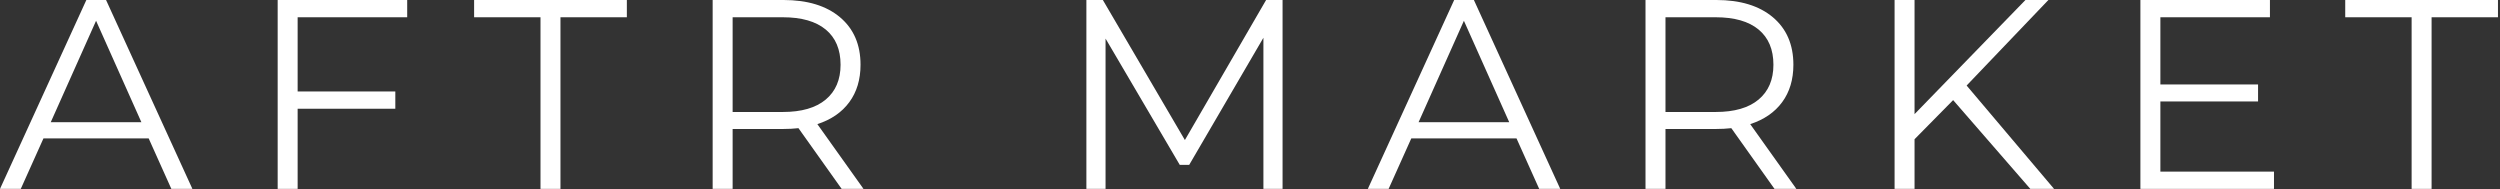 <?xml version="1.0" encoding="UTF-8" standalone="no"?>
<!DOCTYPE svg PUBLIC "-//W3C//DTD SVG 1.1//EN" "http://www.w3.org/Graphics/SVG/1.1/DTD/svg11.dtd">
<svg width="100%" height="100%" viewBox="0 0 859 65" version="1.1" xmlns="http://www.w3.org/2000/svg" xmlns:xlink="http://www.w3.org/1999/xlink" xml:space="preserve" xmlns:serif="http://www.serif.com/" style="fill-rule:evenodd;clip-rule:evenodd;stroke-linejoin:round;stroke-miterlimit:2;">
    <rect x="0" y="0" width="859" height="65" fill="#333333" stroke="none"/>
    <g transform="matrix(1,0,0,1,-189.609,-4704.27)">
        <g transform="matrix(1,0,0,1,0,4509.19)">
            <g transform="matrix(1,0,0,1,238.194,217.978)">
                <path d="M0,19.101L-15.576,-15.761L-31.153,19.101L0,19.101ZM2.503,24.664L-33.657,24.664L-41.446,42.002L-48.585,42.002L-18.915,-22.901L-12.146,-22.901L17.523,42.002L10.292,42.002L2.503,24.664Z" style="fill:white;fill-rule:nonzero;"/>
            </g>
        </g>
        <g transform="matrix(1,0,0,1,0,4509.19)">
            <g transform="matrix(1,0,0,1,291.877,254.045)">
                <path d="M0,-53.034L0,-27.537L33.564,-27.537L33.564,-21.603L0,-21.603L0,5.935L-6.861,5.935L-6.861,-58.969L37.644,-58.969L37.644,-53.034L0,-53.034Z" style="fill:white;fill-rule:nonzero;"/>
            </g>
        </g>
        <g transform="matrix(1,0,0,1,0,4509.19)">
            <g transform="matrix(1,0,0,1,375.325,254.045)">
                <path d="M0,-53.034L-22.809,-53.034L-22.809,-58.969L29.67,-58.969L29.67,-53.034L6.86,-53.034L6.86,5.935L0,5.935L0,-53.034Z" style="fill:white;fill-rule:nonzero;"/>
            </g>
        </g>
        <g transform="matrix(1,0,0,1,0,4509.19)">
            <g transform="matrix(1,0,0,1,473.327,225.766)">
                <path d="M0,3.525C3.399,0.682 5.101,-3.305 5.101,-8.437C5.101,-13.69 3.399,-17.722 0,-20.536C-3.4,-23.348 -8.313,-24.754 -14.742,-24.754L-31.987,-24.754L-31.987,7.79L-14.742,7.79C-8.313,7.79 -3.4,6.368 0,3.525M5.471,34.214L-9.364,13.353C-11.033,13.539 -12.765,13.631 -14.557,13.631L-31.987,13.631L-31.987,34.214L-38.85,34.214L-38.85,-30.689L-14.557,-30.689C-6.273,-30.689 0.216,-28.71 4.915,-24.754C9.611,-20.799 11.961,-15.359 11.961,-8.437C11.961,-3.368 10.678,0.915 8.113,4.406C5.548,7.898 1.886,10.418 -2.873,11.963L12.98,34.214L5.471,34.214Z" style="fill:white;fill-rule:nonzero;"/>
            </g>
        </g>
        <g transform="matrix(1,0,0,1,0,4509.19)">
            <g transform="matrix(1,0,0,1,630.299,259.98)">
                <path d="M0,-64.903L0,0L-6.582,0L-6.582,-51.923L-32.08,-8.252L-35.325,-8.252L-60.823,-51.644L-60.823,0L-67.407,0L-67.407,-64.903L-61.75,-64.903L-33.563,-16.781L-5.655,-64.903L0,-64.903Z" style="fill:white;fill-rule:nonzero;"/>
            </g>
        </g>
        <g transform="matrix(1,0,0,1,0,4509.19)">
            <g transform="matrix(1,0,0,1,708.184,217.978)">
                <path d="M0,19.101L-15.577,-15.761L-31.154,19.101L0,19.101ZM2.502,24.664L-33.658,24.664L-41.447,42.002L-48.586,42.002L-18.916,-22.901L-12.147,-22.901L17.522,42.002L10.291,42.002L2.502,24.664Z" style="fill:white;fill-rule:nonzero;"/>
            </g>
        </g>
        <g transform="matrix(1,0,0,1,0,4509.19)">
            <g transform="matrix(1,0,0,1,793.856,225.766)">
                <path d="M0,3.525C3.399,0.682 5.101,-3.305 5.101,-8.437C5.101,-13.69 3.399,-17.722 0,-20.536C-3.4,-23.348 -8.313,-24.754 -14.742,-24.754L-31.987,-24.754L-31.987,7.79L-14.742,7.79C-8.313,7.79 -3.4,6.368 0,3.525M5.471,34.214L-9.364,13.353C-11.033,13.539 -12.765,13.631 -14.557,13.631L-31.987,13.631L-31.987,34.214L-38.85,34.214L-38.85,-30.689L-14.557,-30.689C-6.273,-30.689 0.216,-28.71 4.915,-24.754C9.611,-20.799 11.961,-15.359 11.961,-8.437C11.961,-3.368 10.678,0.915 8.113,4.406C5.548,7.898 1.886,10.418 -2.873,11.963L12.98,34.214L5.471,34.214Z" style="fill:white;fill-rule:nonzero;"/>
            </g>
        </g>
        <g transform="matrix(1,0,0,1,0,4509.19)">
            <g transform="matrix(1,0,0,1,860.706,225.581)">
                <path d="M0,3.895L-13.259,17.339L-13.259,34.399L-20.12,34.399L-20.12,-30.504L-13.259,-30.504L-13.259,8.715L24.849,-30.504L32.73,-30.504L4.637,-1.112L34.678,34.399L26.518,34.399L0,3.895Z" style="fill:white;fill-rule:nonzero;"/>
            </g>
        </g>
        <g transform="matrix(1,0,0,1,0,4509.19)">
            <g transform="matrix(1,0,0,1,970.95,201.011)">
                <path d="M0,53.036L0,58.97L-45.897,58.97L-45.897,-5.934L-1.392,-5.934L-1.392,0.001L-39.035,0.001L-39.035,23.088L-5.472,23.088L-5.472,28.93L-39.035,28.93L-39.035,53.036L0,53.036Z" style="fill:white;fill-rule:nonzero;"/>
            </g>
        </g>
        <g transform="matrix(1,0,0,1,0,4509.19)">
            <g transform="matrix(1,0,0,1,1018.24,254.045)">
                <path d="M0,-53.034L-22.809,-53.034L-22.809,-58.969L29.67,-58.969L29.67,-53.034L6.861,-53.034L6.861,5.935L0,5.935L0,-53.034Z" style="fill:white;fill-rule:nonzero;"/>
            </g>
        </g>
    </g>
</svg>
